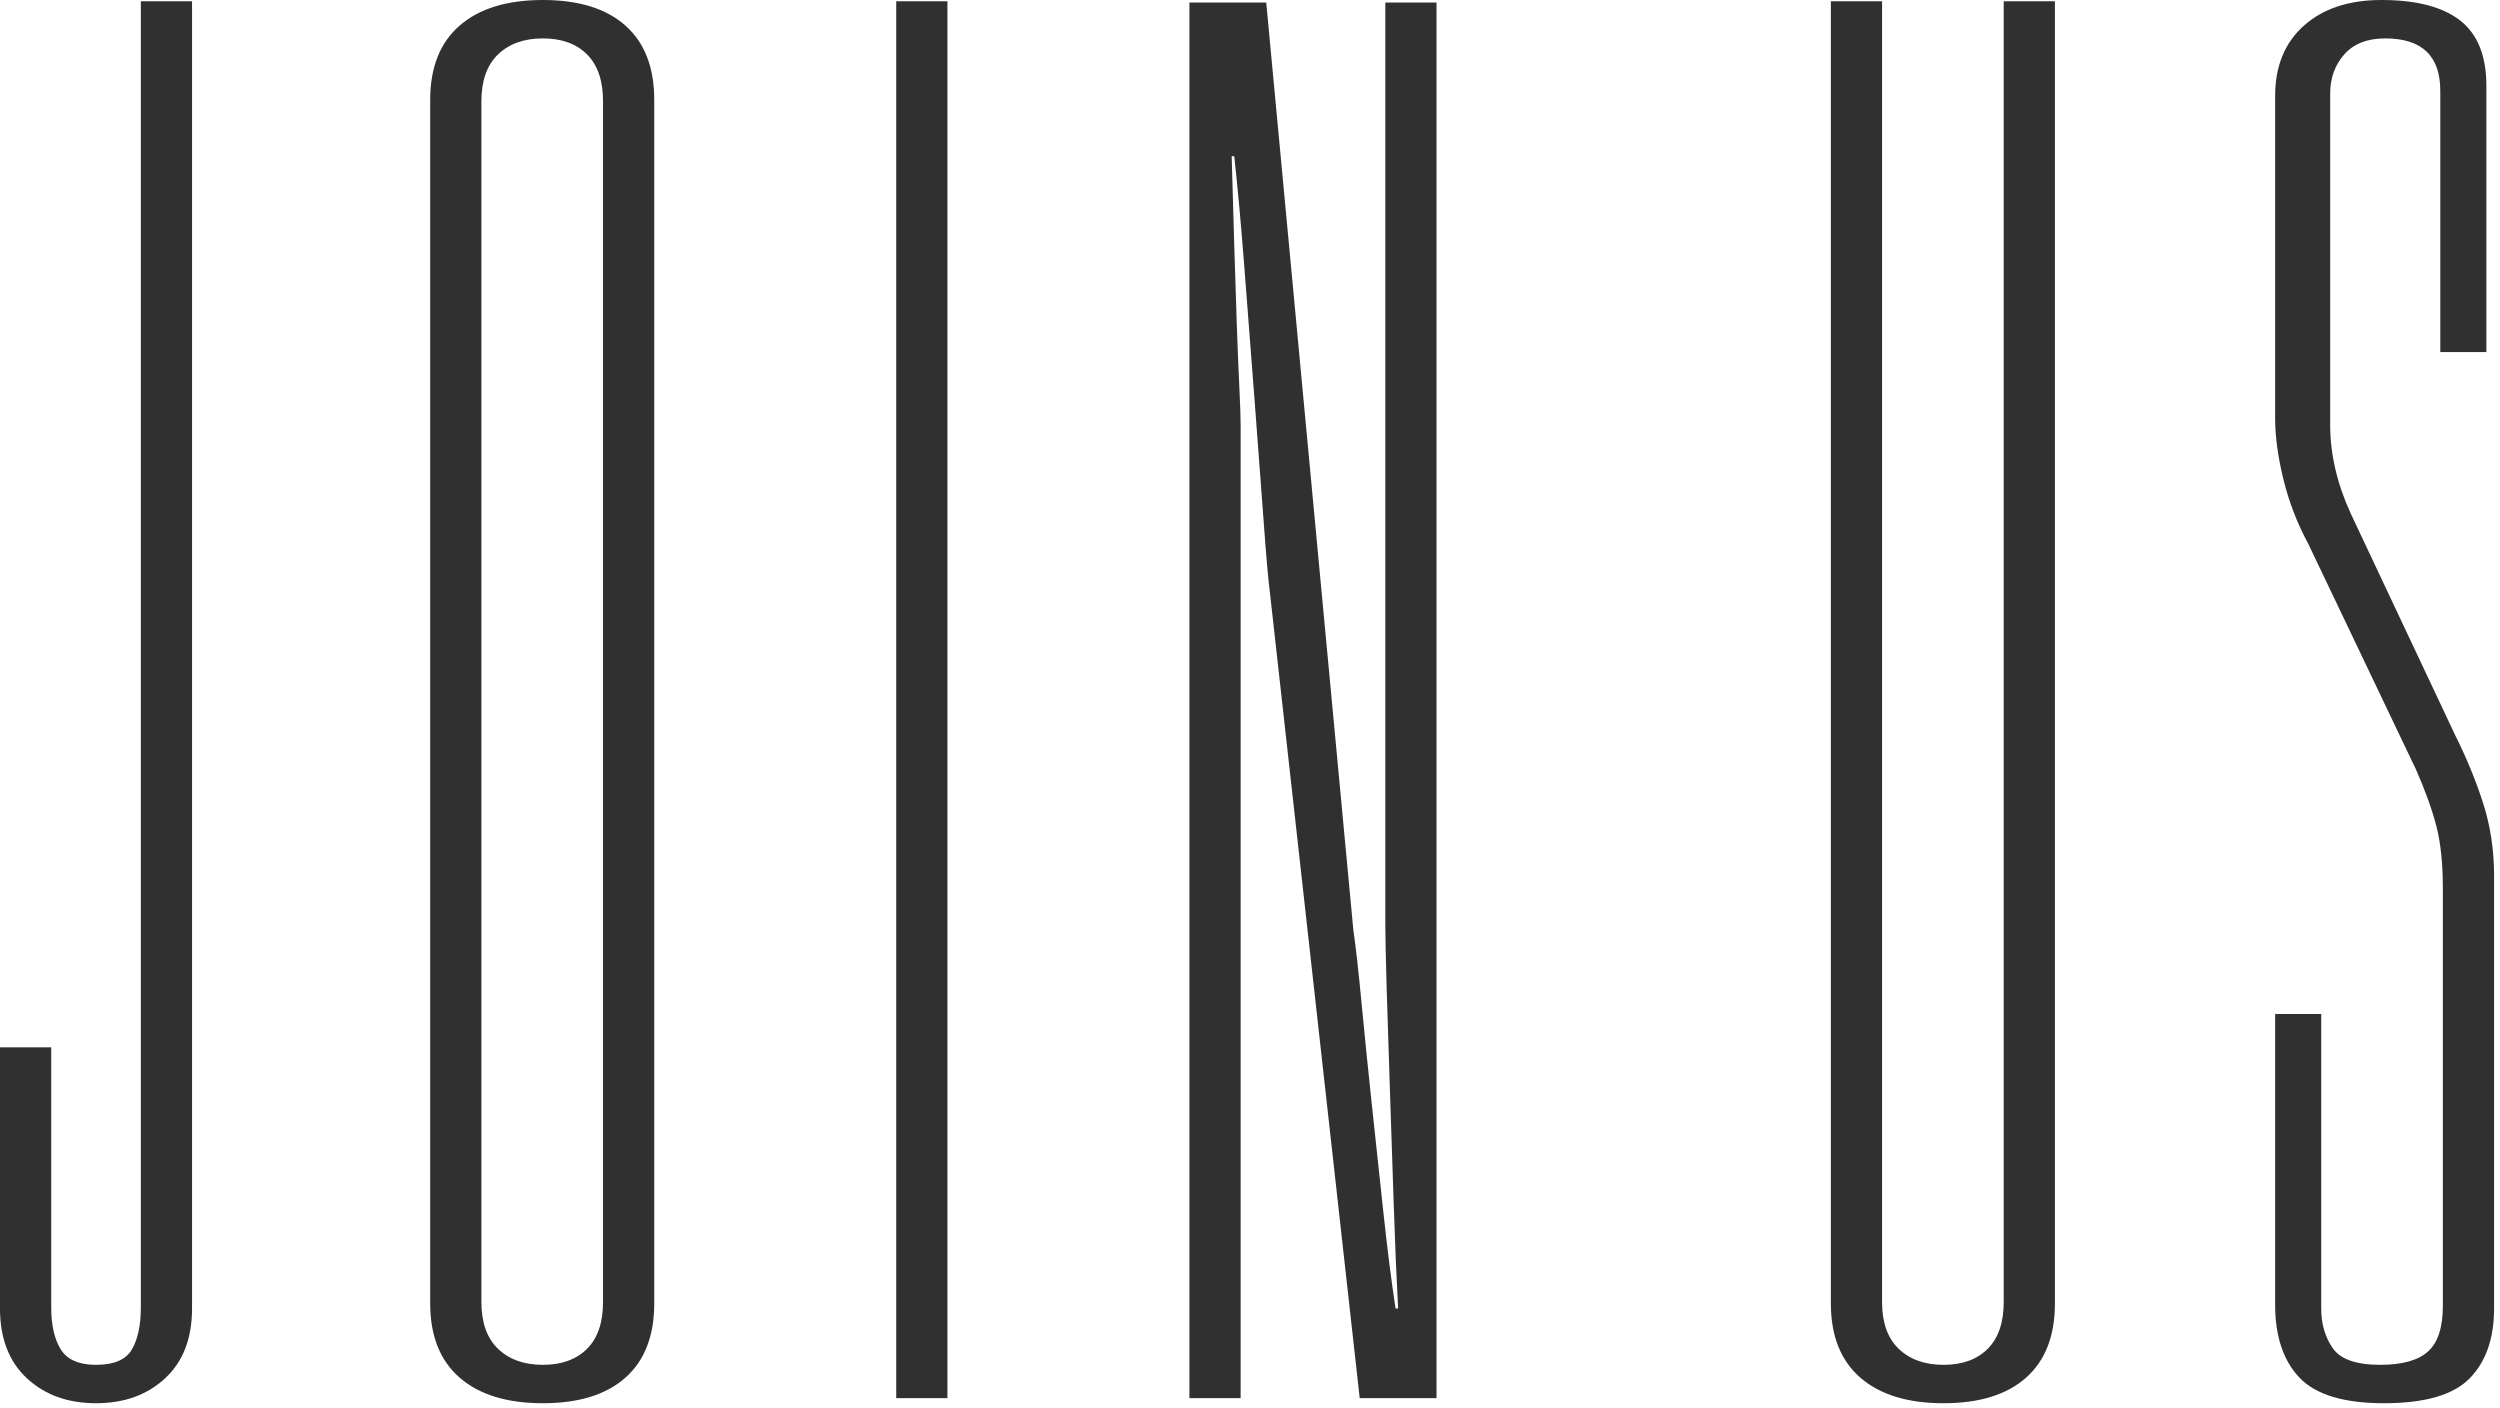 <?xml version="1.0" encoding="UTF-8"?>
<svg width="371px" height="209px" viewBox="0 0 371 209" version="1.1" xmlns="http://www.w3.org/2000/svg" xmlns:xlink="http://www.w3.org/1999/xlink">
    <title>JOINUS</title>
    <g id="Page-1" stroke="none" stroke-width="1" fill="none" fill-rule="evenodd">
        <g id="membership" transform="translate(-100, -140)" fill="#303030" fill-rule="nonzero">
            <path d="M114.25,348.24 C118.43,348.24 121.85,347.005 124.51,344.535 C127.17,342.065 128.5,338.613 128.5,334.18 L128.5,334.18 L128.5,140.19 L120.9,140.19 L120.9,333.99 C120.9,336.65 120.457,338.74 119.57,340.26 C118.683,341.78 116.91,342.54 114.25,342.54 C111.717,342.54 109.975,341.78 109.025,340.26 C108.075,338.74 107.6,336.65 107.6,333.99 L107.6,333.99 L107.6,295.42 L100,295.42 L100,334.18 C100,338.613 101.33,342.065 103.99,344.535 C106.65,347.005 110.07,348.24 114.25,348.24 Z M180.56,348.24 C185.88,348.24 189.965,346.973 192.815,344.44 C195.665,341.907 197.09,338.233 197.09,333.42 L197.09,333.42 L197.09,154.82 C197.09,150.007 195.665,146.333 192.815,143.8 C189.965,141.267 185.88,140 180.56,140 C175.24,140 171.123,141.267 168.21,143.8 C165.297,146.333 163.84,150.007 163.84,154.82 L163.84,154.82 L163.84,333.42 C163.84,338.233 165.297,341.907 168.21,344.44 C171.123,346.973 175.24,348.24 180.56,348.24 Z M180.56,342.54 C177.773,342.54 175.557,341.748 173.91,340.165 C172.263,338.582 171.44,336.27 171.44,333.23 L171.44,333.23 L171.44,155.01 C171.44,151.97 172.263,149.658 173.91,148.075 C175.557,146.492 177.773,145.7 180.56,145.7 C183.347,145.7 185.532,146.492 187.115,148.075 C188.698,149.658 189.49,151.97 189.49,155.01 L189.49,155.01 L189.49,333.23 C189.49,336.27 188.698,338.582 187.115,340.165 C185.532,341.748 183.347,342.54 180.56,342.54 Z M240.6,347.48 L240.6,140.19 L233,140.19 L233,347.48 L240.6,347.48 Z M284.11,347.48 L284.11,203.08 C284.11,201.94 284.047,200.072 283.92,197.475 C283.793,194.878 283.667,191.775 283.54,188.165 C283.413,184.555 283.287,180.597 283.16,176.29 C283.033,171.983 282.907,167.613 282.78,163.18 L282.78,163.18 L283.16,163.18 C283.667,167.74 284.173,173.313 284.68,179.9 L284.68,179.9 L286.2,199.66 C286.707,206.247 287.15,212.168 287.53,217.425 C287.91,222.682 288.227,226.26 288.48,228.16 L288.48,228.16 L301.78,347.48 L313.18,347.48 L313.18,140.38 L305.58,140.38 L305.58,277.025 C305.585,278.945 305.648,282.037 305.77,286.3 C305.897,290.733 306.055,295.705 306.245,301.215 C306.435,306.725 306.625,312.425 306.815,318.315 C307.005,324.205 307.227,329.493 307.48,334.18 L307.48,334.18 L307.1,334.18 C306.467,330 305.865,325.25 305.295,319.93 L305.295,319.93 L303.585,303.97 C303.015,298.65 302.508,293.647 302.065,288.96 C301.622,284.273 301.21,280.6 300.83,277.94 L300.83,277.94 L287.91,140.38 L276.51,140.38 L276.51,347.48 L284.11,347.48 Z M388.42,348.24 C393.74,348.24 397.825,346.973 400.675,344.44 C403.525,341.907 404.95,338.233 404.95,333.42 L404.95,333.42 L404.95,140.19 L397.35,140.19 L397.35,333.23 C397.35,336.27 396.558,338.582 394.975,340.165 C393.392,341.748 391.207,342.54 388.42,342.54 C385.633,342.54 383.417,341.748 381.77,340.165 C380.123,338.582 379.3,336.27 379.3,333.23 L379.3,333.23 L379.3,140.19 L371.7,140.19 L371.7,333.42 C371.7,338.233 373.157,341.907 376.07,344.44 C378.983,346.973 383.1,348.24 388.42,348.24 Z M453.78,348.24 C459.86,348.24 464.103,347.005 466.51,344.535 C468.917,342.065 470.12,338.613 470.12,334.18 L470.12,334.18 L470.12,269.96 C470.12,266.16 469.582,262.582 468.505,259.225 C467.428,255.868 466.067,252.543 464.42,249.25 L464.42,249.25 L448.84,216.19 C446.813,211.757 445.8,207.387 445.8,203.08 L445.8,203.08 L445.8,153.87 C445.8,151.59 446.497,149.658 447.89,148.075 C449.283,146.492 451.31,145.7 453.97,145.7 C459.417,145.7 462.14,148.297 462.14,153.49 L462.14,153.49 L462.14,192.25 L468.98,192.25 L468.98,152.73 C468.98,148.297 467.682,145.067 465.085,143.04 C462.488,141.013 458.593,140 453.4,140 C448.587,140 444.755,141.267 441.905,143.8 C439.055,146.333 437.63,149.817 437.63,154.25 L437.63,154.25 L437.63,202.13 C437.63,204.79 438.042,207.798 438.865,211.155 C439.688,214.512 440.923,217.71 442.57,220.75 L442.57,220.75 L458.53,254.19 C459.923,257.357 460.937,260.175 461.57,262.645 C462.203,265.115 462.52,268.187 462.52,271.86 L462.52,271.86 L462.52,333.8 C462.52,336.967 461.792,339.215 460.335,340.545 C458.878,341.875 456.503,342.54 453.21,342.54 C449.663,342.54 447.32,341.717 446.18,340.07 C445.04,338.423 444.47,336.46 444.47,334.18 L444.47,334.18 L444.47,290.48 L437.63,290.48 L437.63,333.61 C437.63,338.297 438.833,341.907 441.24,344.44 C443.647,346.973 447.827,348.24 453.78,348.24 Z" id="JOINUS"></path>
        </g>
    </g>
</svg>